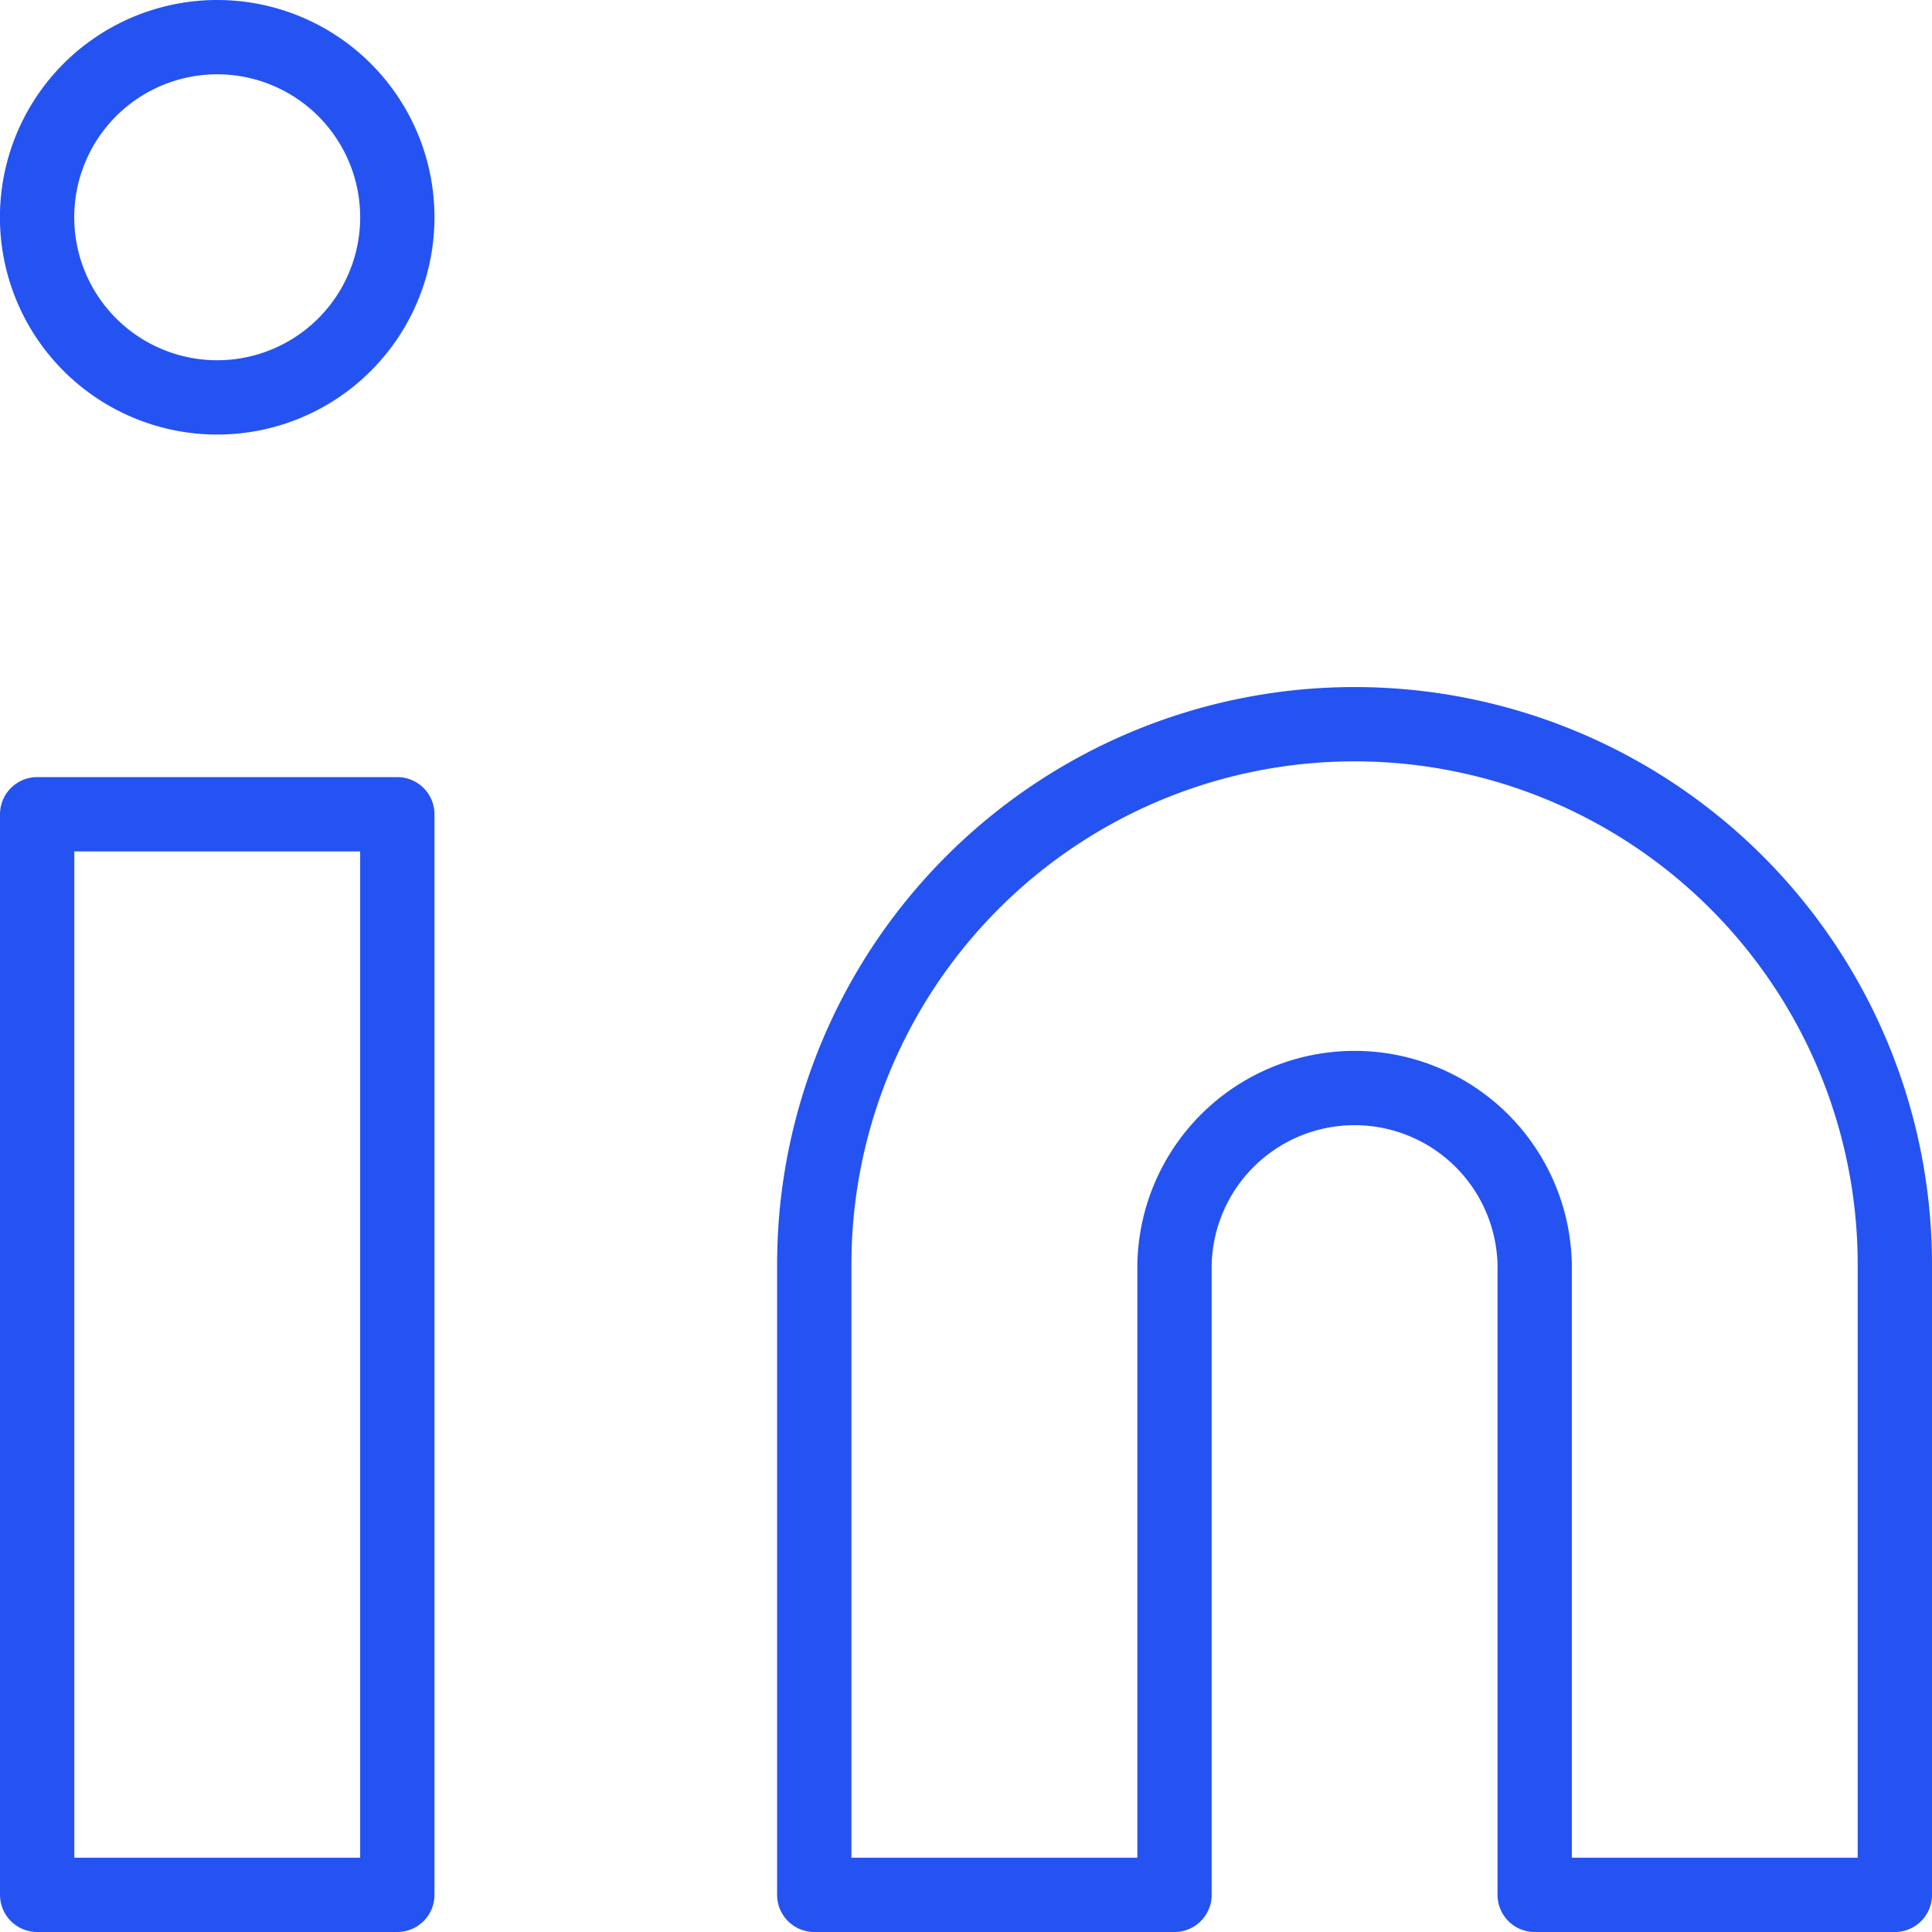 <svg xmlns="http://www.w3.org/2000/svg" width="26" height="26" viewBox="0 0 26 26">
  <g id="Icon_feather-linkedin" data-name="Icon feather-linkedin" transform="translate(0.5 0.5)">
    <path id="Path_1" data-name="Path 1" d="M22.271,12a7.271,7.271,0,0,1,7.271,7.271v8.483H24.695V19.271a2.424,2.424,0,0,0-4.847,0v8.483H15V19.271A7.271,7.271,0,0,1,22.271,12Z" transform="translate(-4.542 -2.754)" fill="none" stroke="#2453f2" stroke-linecap="round" stroke-linejoin="round" stroke-width="1"/>
    <path id="Path_2" data-name="Path 2" d="M3,13.5H7.847V28.042H3Z" transform="translate(-3 -3.042)" fill="none" stroke="#2453f2" stroke-linecap="round" stroke-linejoin="round" stroke-width="1"/>
    <path id="Path_3" data-name="Path 3" d="M7.847,5.424A2.424,2.424,0,1,1,5.424,3,2.424,2.424,0,0,1,7.847,5.424Z" transform="translate(-3 -3)" fill="none" stroke="#2453f2" stroke-linecap="round" stroke-linejoin="round" stroke-width="1"/>
  </g>
</svg>
